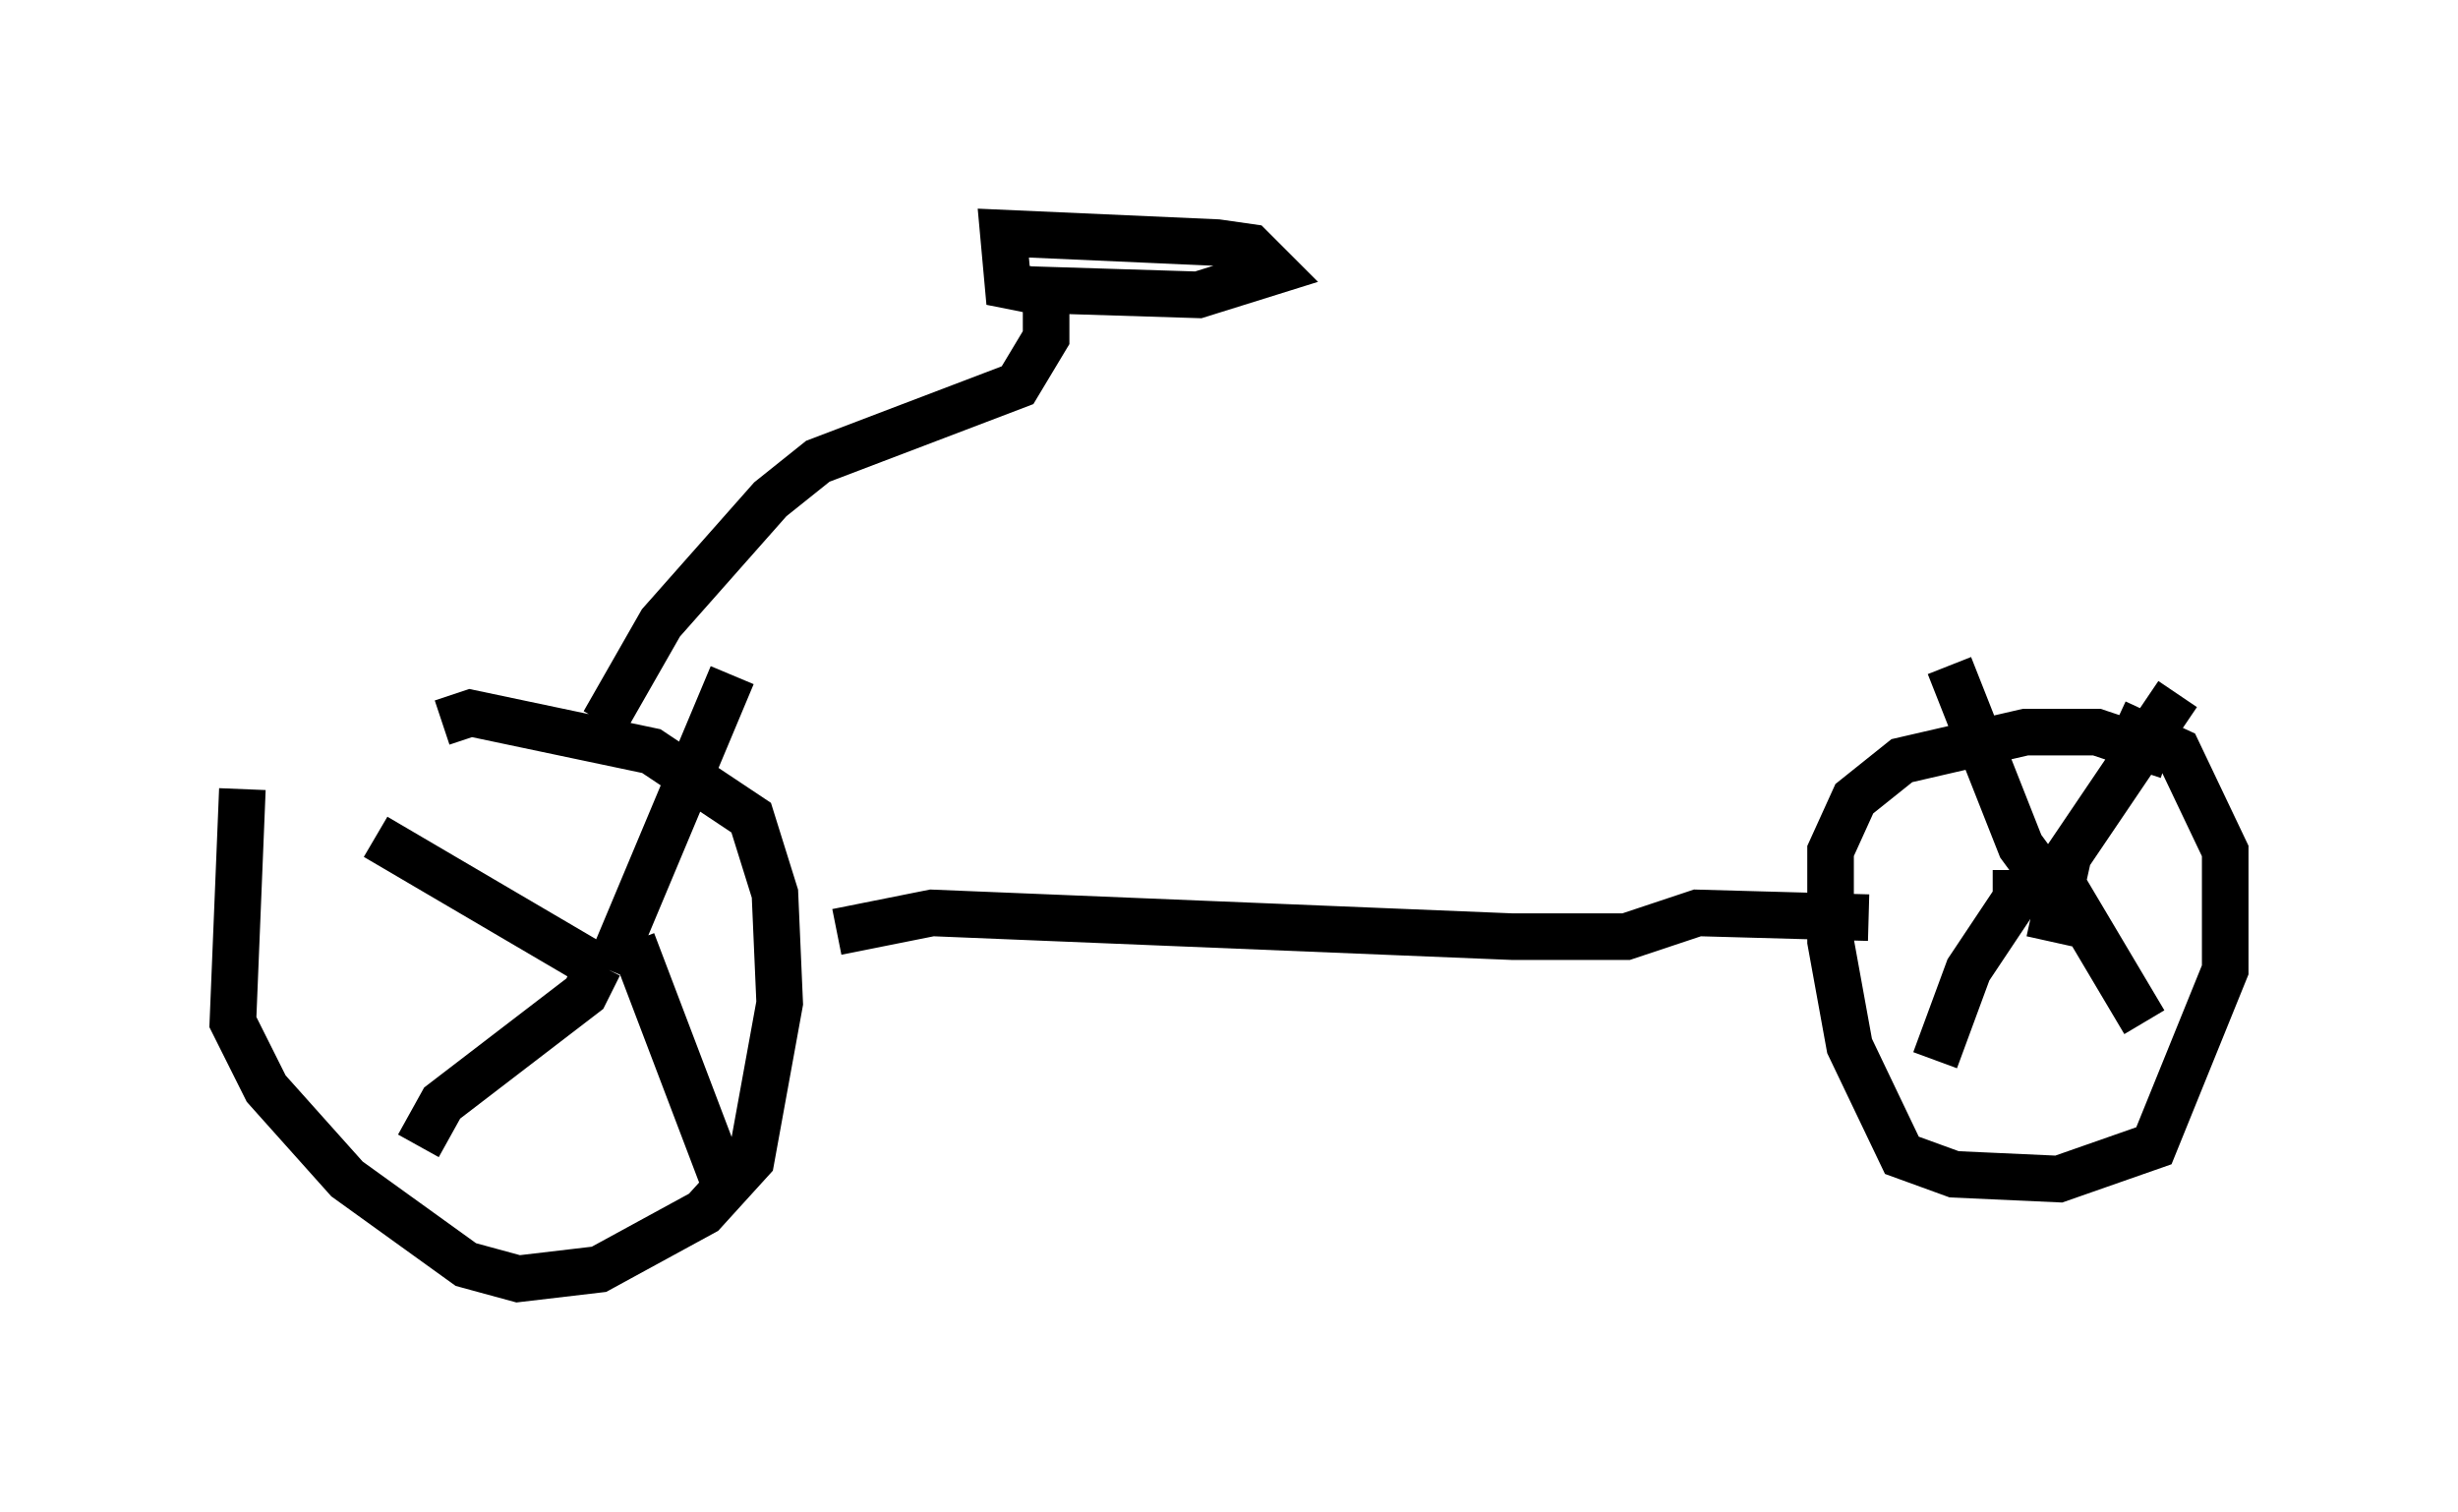 <?xml version="1.0" encoding="utf-8" ?>
<svg baseProfile="full" height="32.459" version="1.1" width="52.773" xmlns="http://www.w3.org/2000/svg" xmlns:ev="http://www.w3.org/2001/xml-events" xmlns:xlink="http://www.w3.org/1999/xlink"><defs /><rect fill="white" height="32.459" width="52.773" x="0" y="0" /><path d="M9.185, 16.229 m-3.981, 0.715 l-0.204, 5.002 0.715, 1.429 l1.735, 1.94 2.552, 1.838 l1.123, 0.306 1.735, -0.204 l2.246, -1.225 1.021, -1.123 l0.613, -3.369 -0.102, -2.348 l-0.51, -1.633 -2.144, -1.429 l-3.879, -0.817 -0.613, 0.204 m37.057, 0.715 l-1.531, -0.51 -1.531, 0.0 l-2.654, 0.613 -1.021, 0.817 l-0.51, 1.123 0.0, 1.94 l0.408, 2.246 1.123, 2.348 l1.123, 0.408 2.246, 0.102 l2.042, -0.715 1.531, -3.777 l0.0, -2.552 -1.021, -2.144 l-1.327, -0.613 m-1.429, 4.696 l0.408, -1.838 2.348, -3.471 m-2.246, 4.798 l-1.123, -1.531 -1.531, -3.879 m1.429, 4.39 l0.0, 0.613 -1.021, 1.531 l-0.715, 1.94 m2.552, -4.083 l1.94, 3.267 m-32.973, -1.123 l2.654, -6.329 m-2.96, 6.227 l-4.696, -2.756 m4.798, 2.756 l-0.306, 0.613 -3.063, 2.348 l-0.51, 0.919 m4.594, -4.39 l1.94, 5.104 m2.45, -5.308 l2.042, -0.408 12.454, 0.51 l2.45, 0.0 1.531, -0.51 l3.675, 0.102 m-27.154, -4.185 l1.225, -2.144 2.348, -2.654 l1.021, -0.817 4.288, -1.633 l0.613, -1.021 0.0, -1.021 l3.267, 0.102 1.633, -0.51 l-0.51, -0.51 -0.715, -0.102 l-4.594, -0.204 0.102, 1.123 l0.51, 0.102 " fill="none" stroke="black" stroke-width="1" /></svg>
